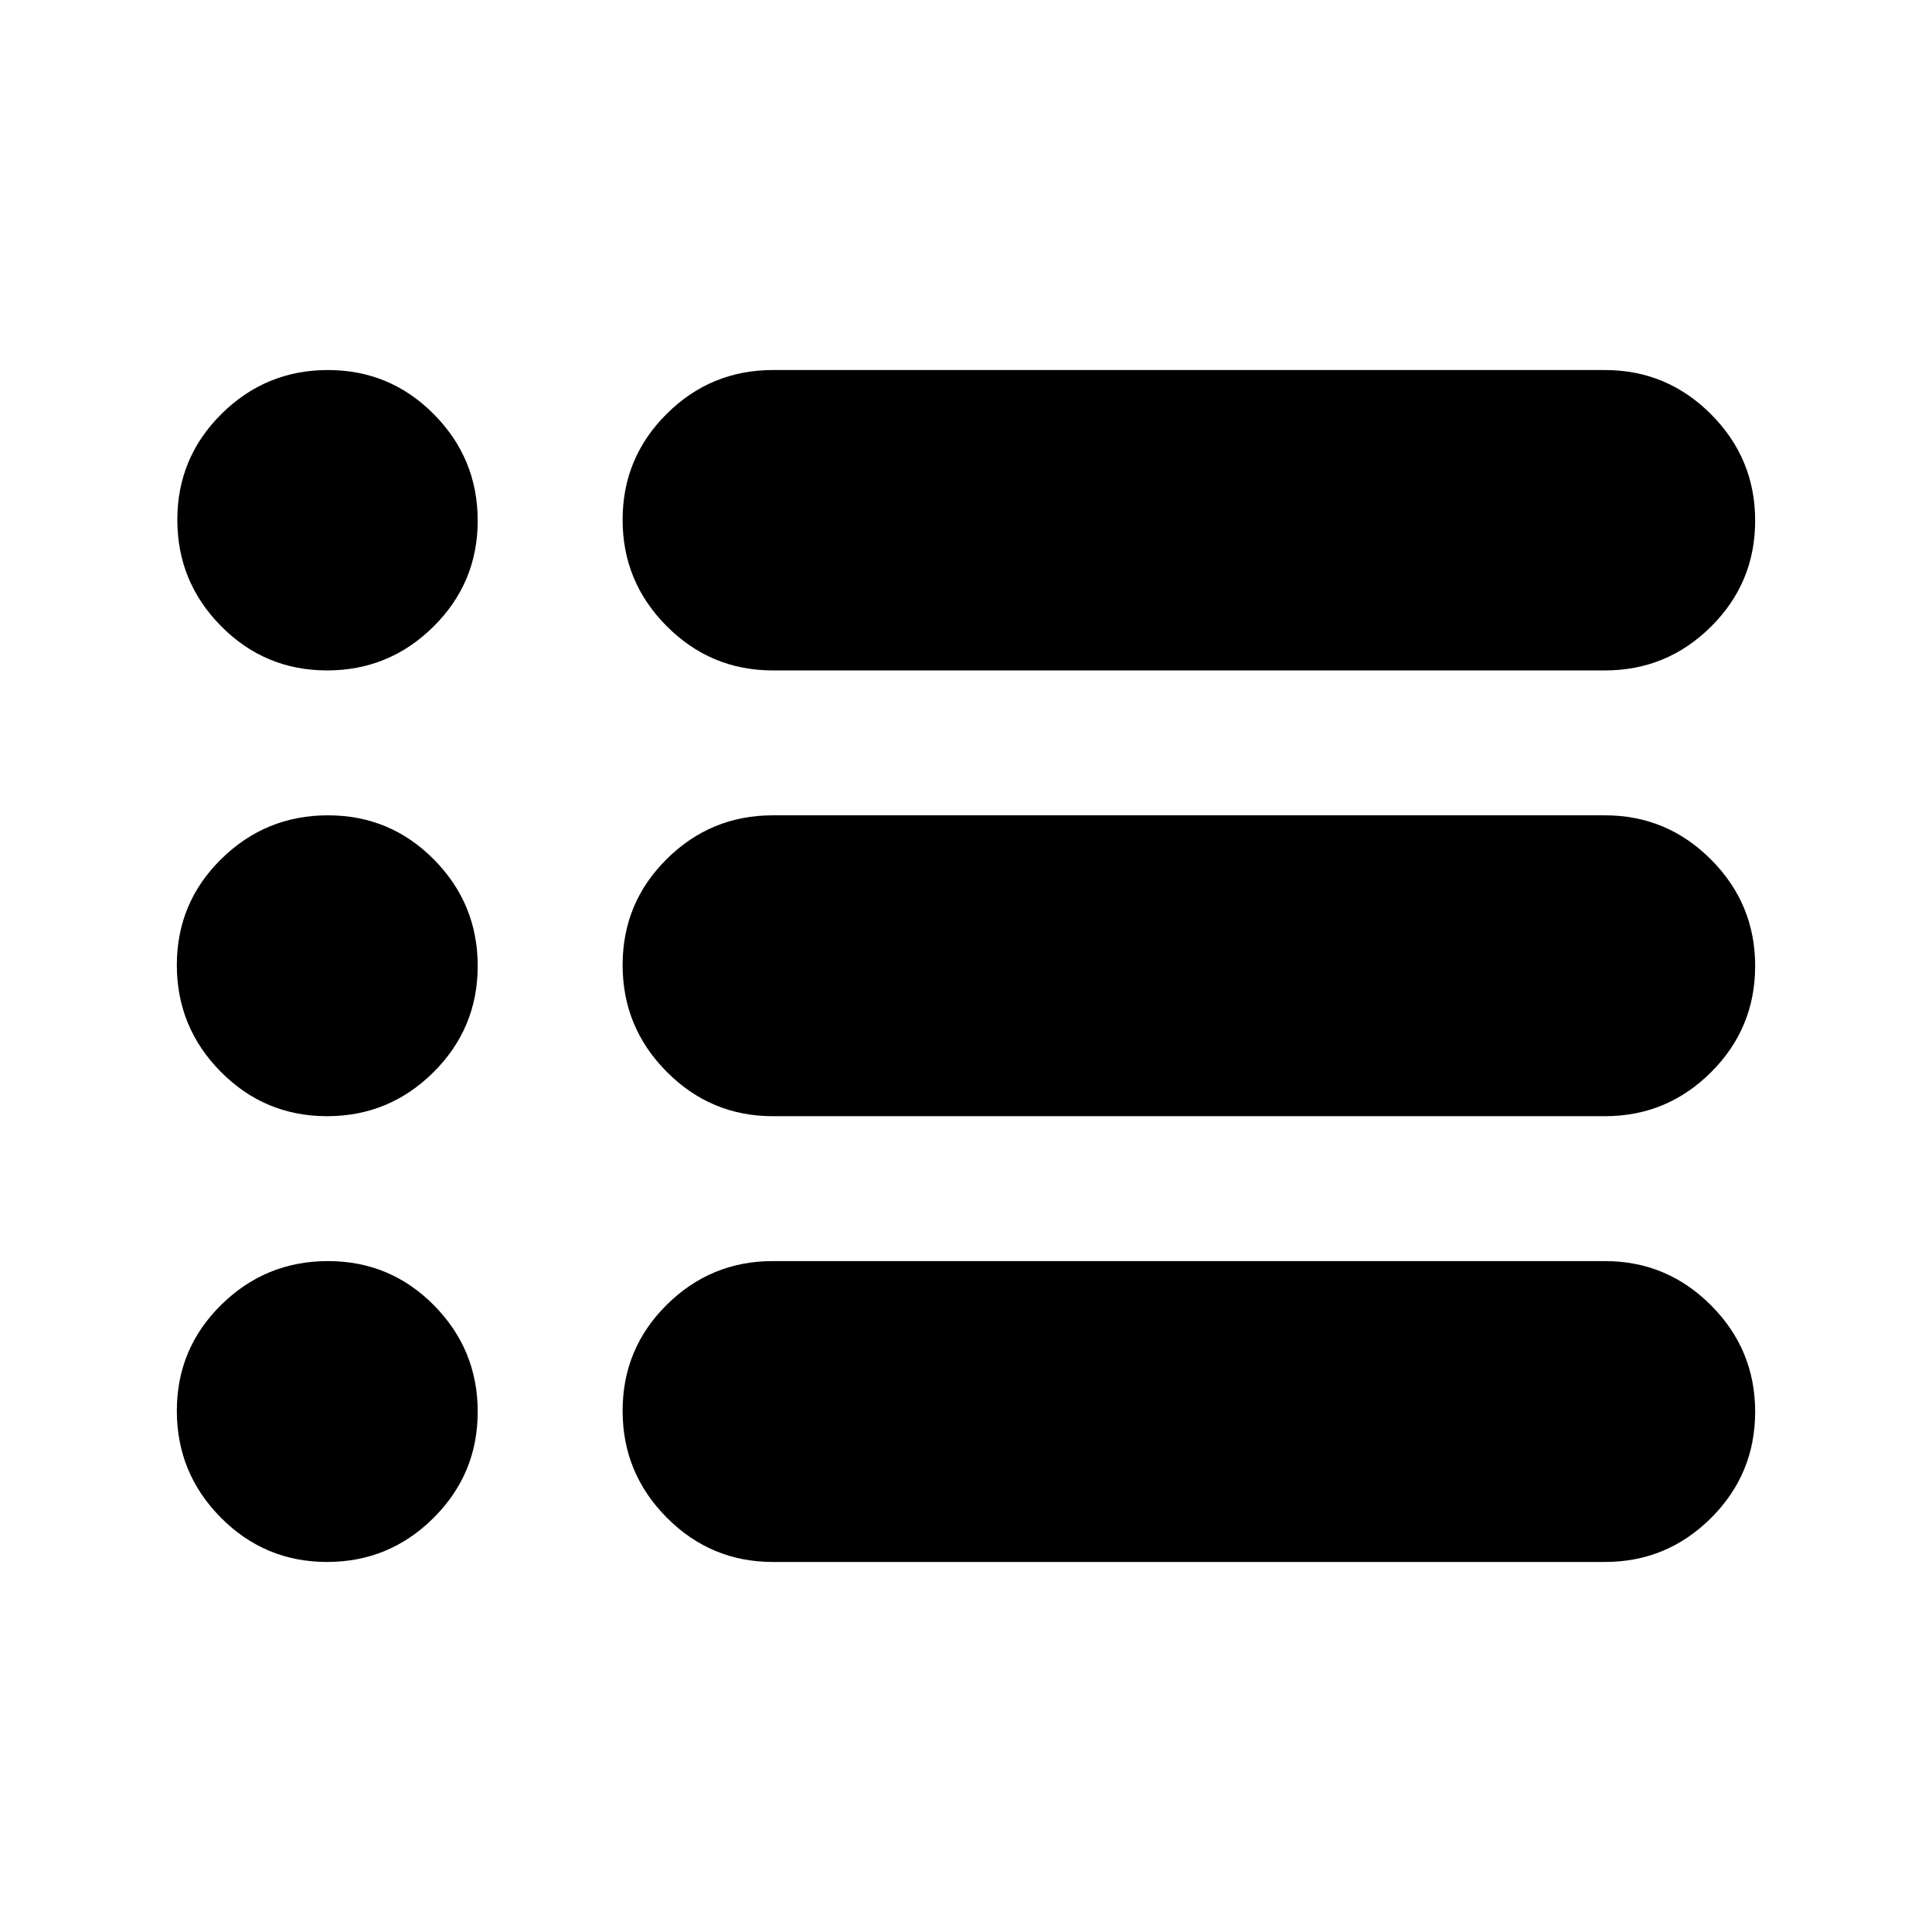 <svg xmlns="http://www.w3.org/2000/svg" height="20" viewBox="0 -960 960 960" width="20"><path d="M384-183.87q-30.79 0-52.71-22.06t-21.92-53.03q0-30.97 21.92-52.69T384-333.37h413.5q30.79 0 52.71 21.99 21.92 21.98 21.92 52.85 0 30.97-21.92 52.82-21.92 21.84-52.71 21.84H384Zm0-221.5q-30.79 0-52.71-22.06t-21.92-53.03q0-30.97 21.92-52.69T384-554.87h413.5q30.79 0 52.71 21.99 21.92 21.98 21.92 52.85 0 30.97-21.92 52.82-21.92 21.84-52.71 21.84H384Zm0-221.5q-30.79 0-52.71-21.98-21.92-21.99-21.92-52.86 0-30.88 21.92-52.65T384-776.13h413.5q30.79 0 52.71 21.98 21.92 21.99 21.92 52.86t-21.92 52.65q-21.92 21.77-52.71 21.77H384Zm-221.47 0q-30.88 0-52.65-21.98-21.77-21.99-21.77-52.86 0-30.88 21.98-52.65 21.99-21.77 52.86-21.77t52.65 21.98q21.77 21.99 21.77 52.86t-21.99 52.65q-21.98 21.77-52.85 21.77Zm0 221.5q-30.97 0-52.82-22.06-21.84-22.06-21.84-53.03 0-30.97 22.06-52.69t53.03-21.72q30.97 0 52.69 21.99 21.72 21.98 21.72 52.85 0 30.97-21.99 52.82-21.98 21.84-52.85 21.84Zm0 221.5q-30.97 0-52.82-22.06-21.84-22.06-21.84-53.03 0-30.97 22.06-52.69t53.03-21.72q30.97 0 52.69 21.99 21.72 21.98 21.72 52.85 0 30.97-21.99 52.82-21.98 21.84-52.85 21.84Z"/></svg>